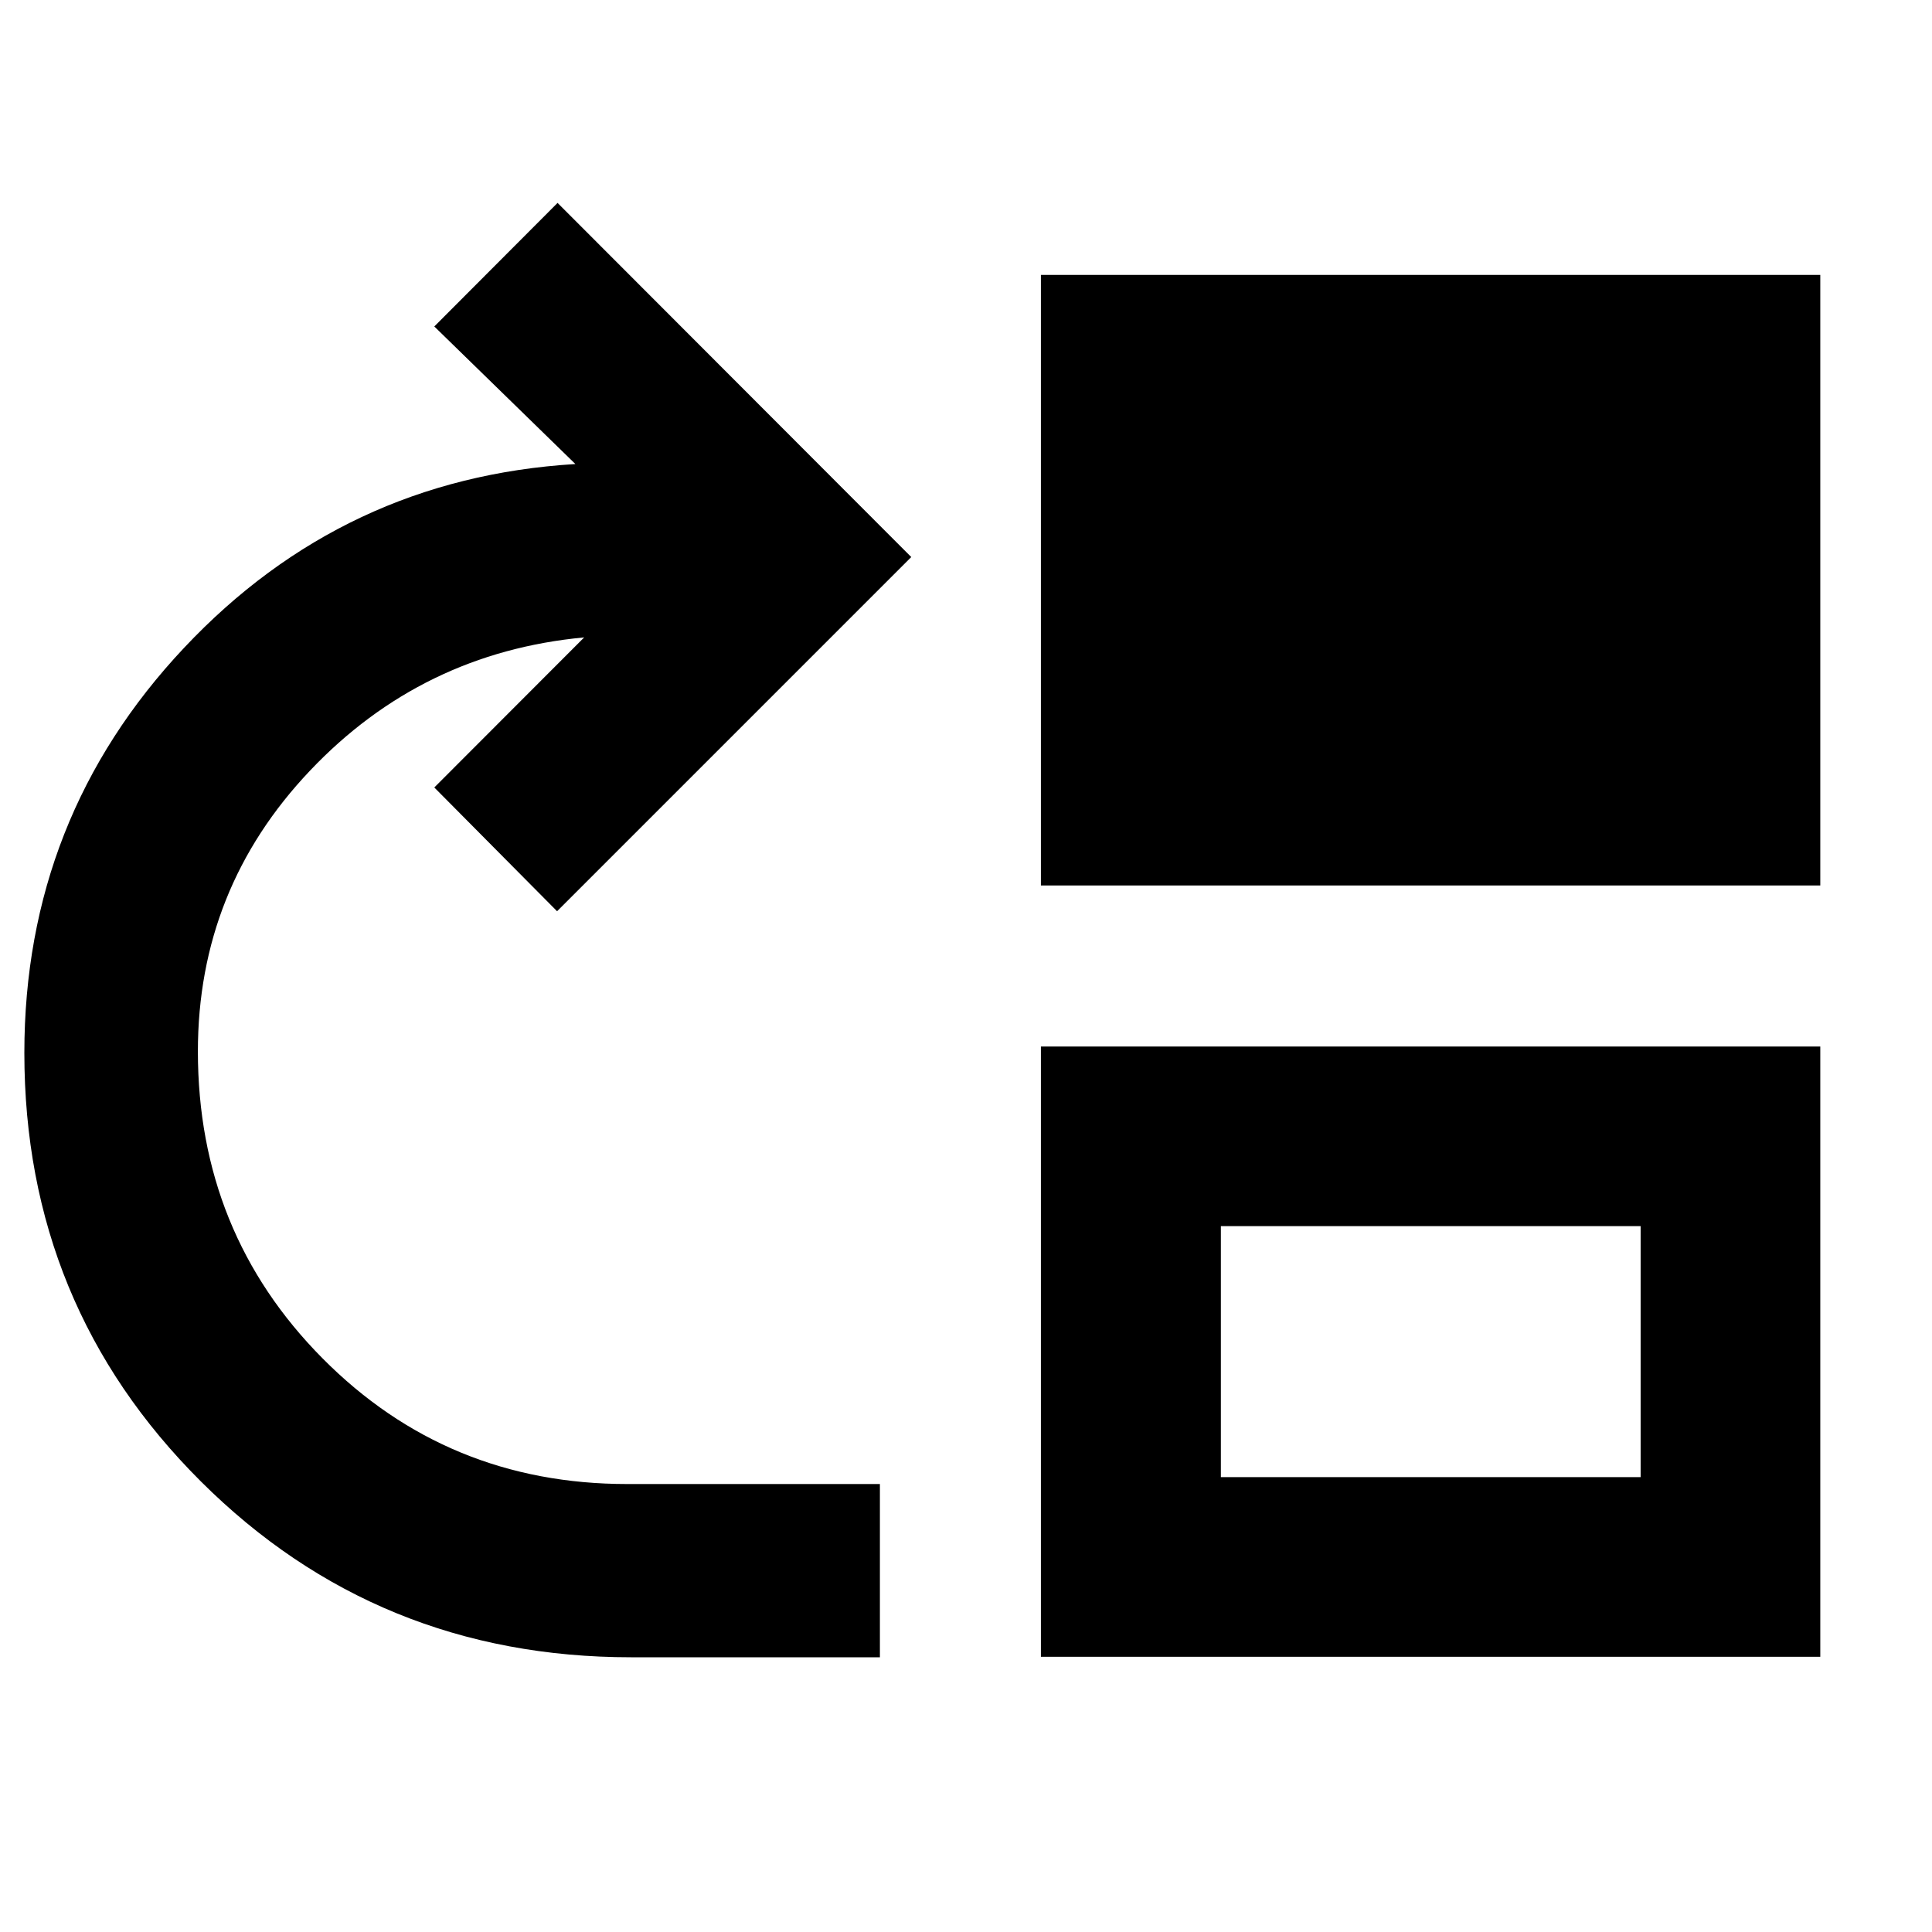 <svg xmlns="http://www.w3.org/2000/svg" height="40" viewBox="0 -960 960 960" width="40"><path d="M313.68-136.51q-126.21 0-213.9-87.41Q12.1-311.33 12.1-436.81q0-116.9 79.34-201.26 79.33-84.37 194.47-91.35l-70.11-68.36 61.25-61.4L452.8-683.2 276.81-507.21l-61.01-61.5 74.48-74.57q-80.63 7.54-136.29 66.26-55.66 58.72-55.66 139.45 0 90.06 61.93 152.52 61.93 62.46 151.45 62.46h125.51v86.08H313.68ZM517.22-520v-303.41h387.27V-520H517.22Zm0 383.25V-440h387.27v303.25H517.22Zm89.42-89.26h208.58v-124.73H606.64v124.73Z"/></svg>